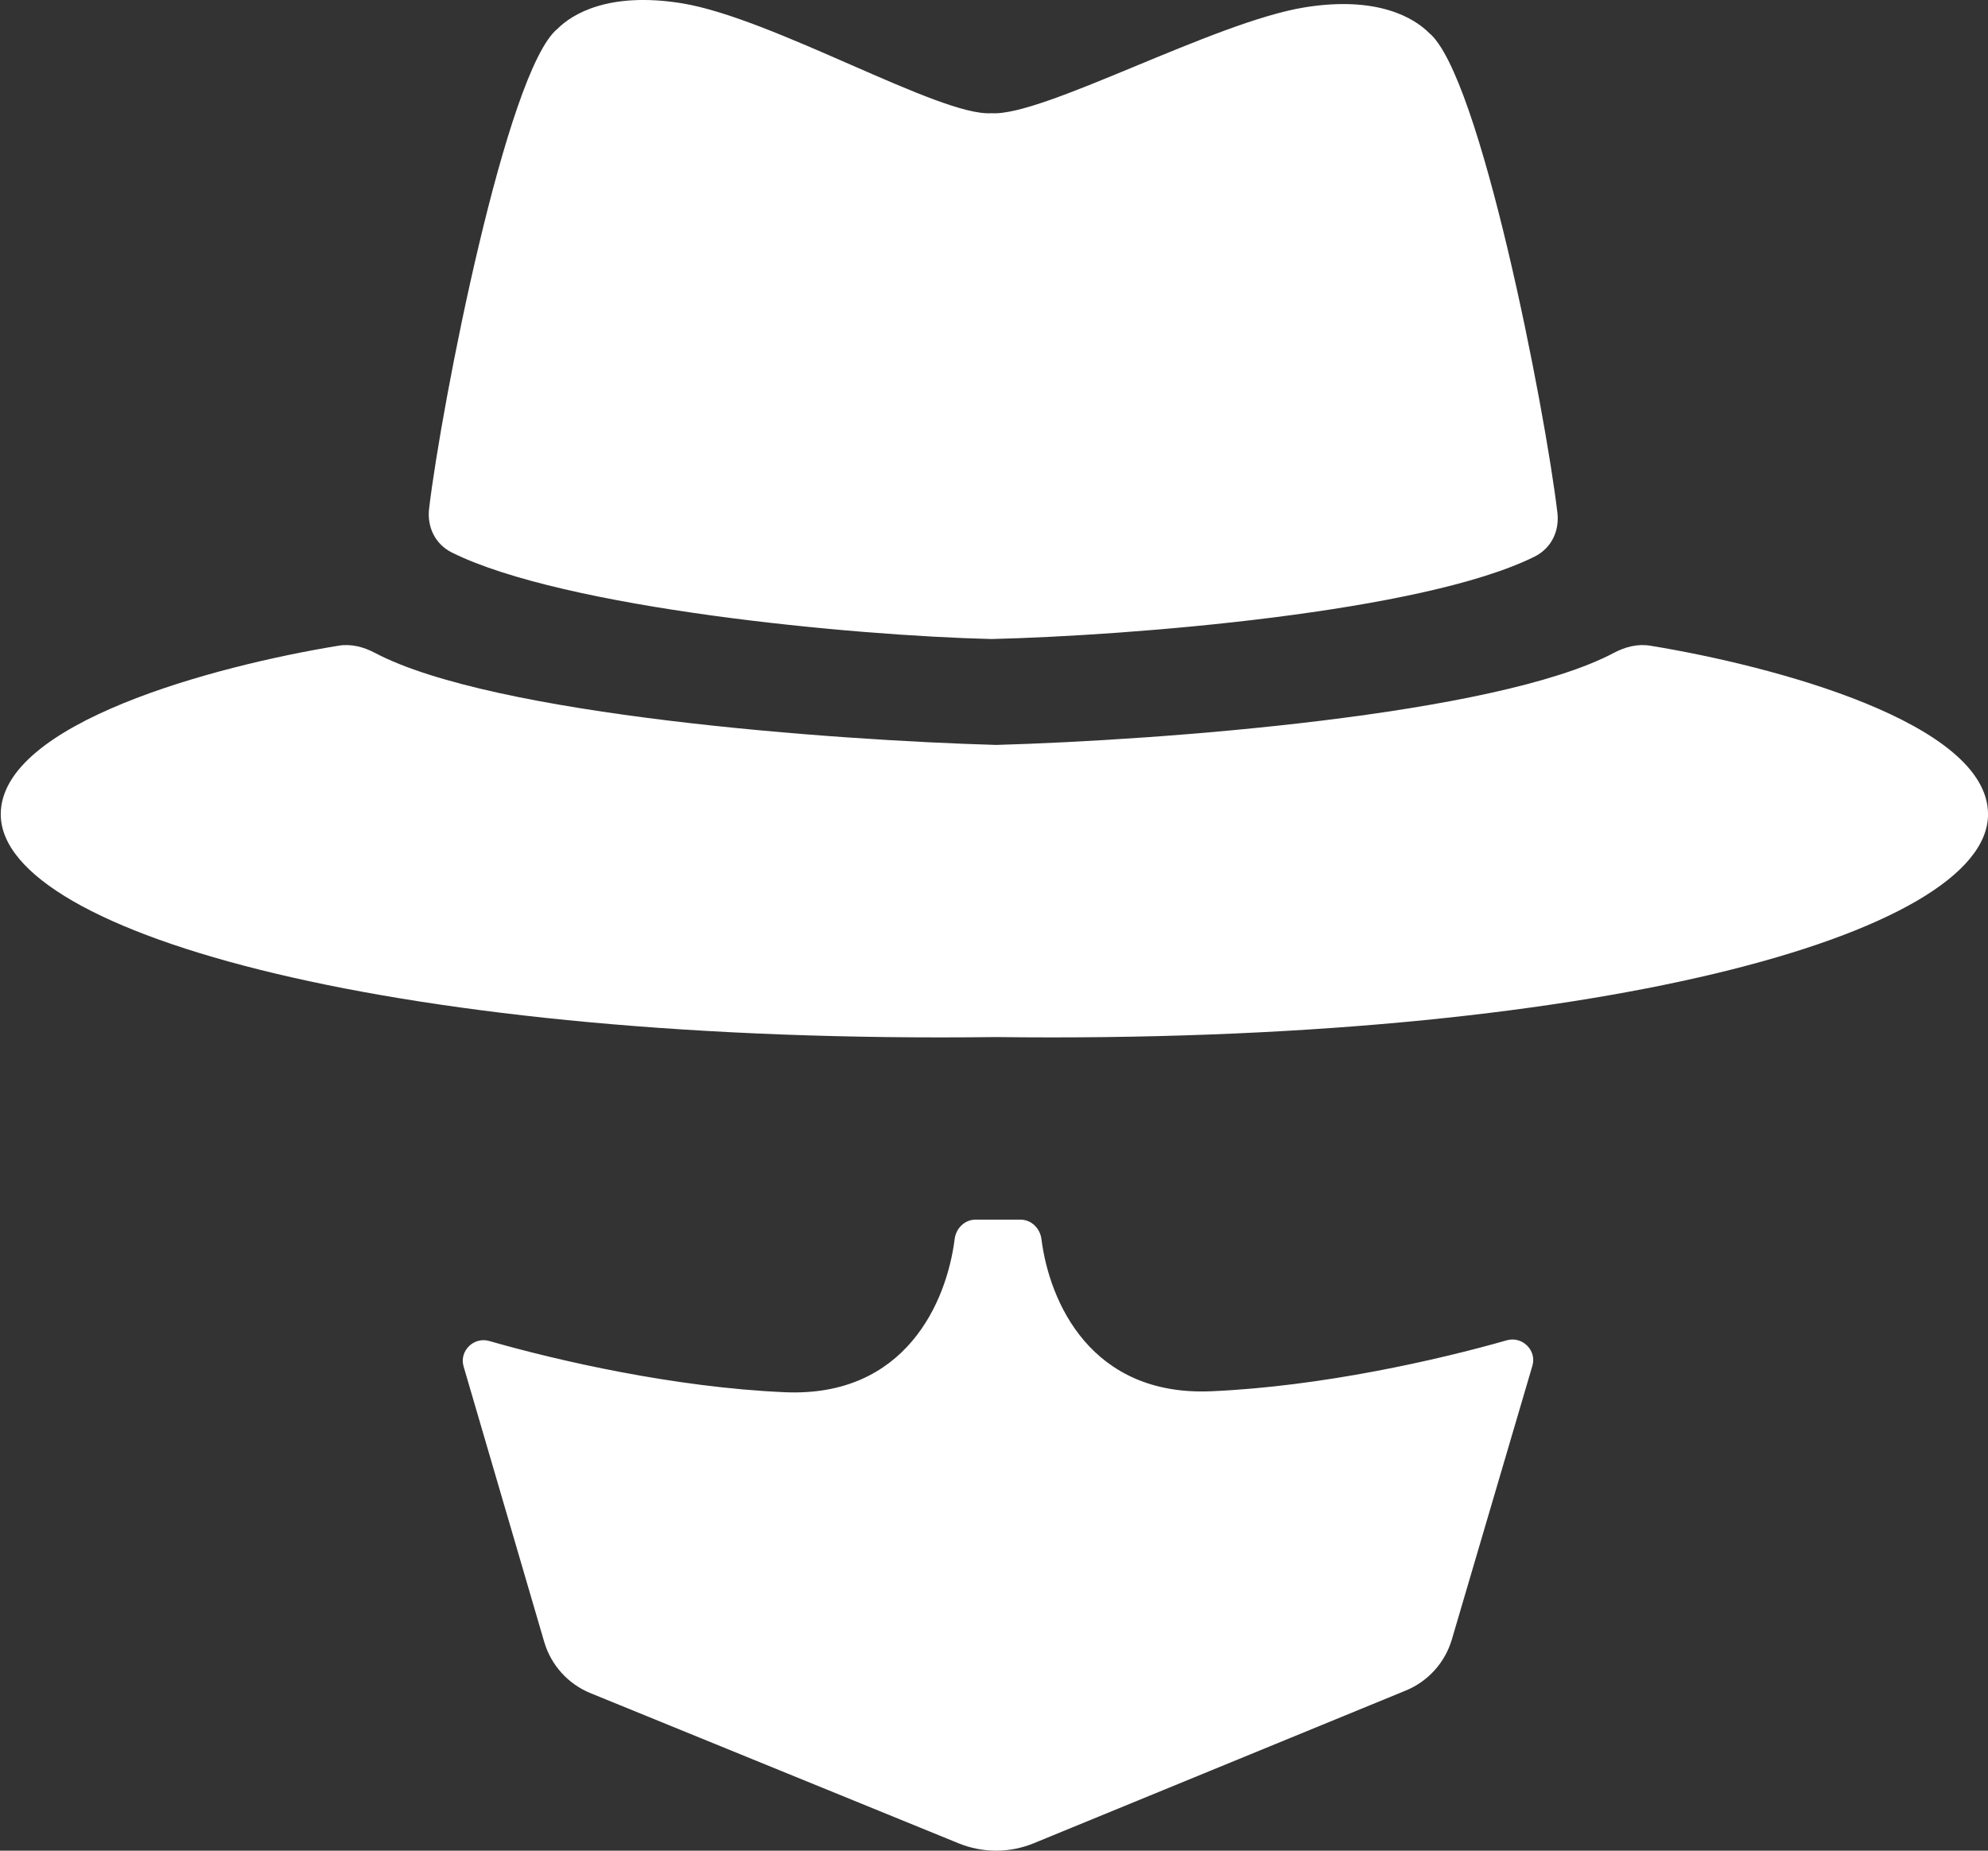 <svg width="58" height="54" viewBox="0 0 58 54" fill="none" xmlns="http://www.w3.org/2000/svg">
<rect x="0" y="0" width="58" height="54" fill="#333333" stroke="none"/>
<path d="M35.341 40.595C31.817 40.748 30.614 37.978 30.384 36.154C30.344 35.84 30.088 35.587 29.773 35.587H28.462C28.146 35.587 27.891 35.84 27.852 36.154C27.622 37.988 26.42 40.778 22.894 40.623C19.665 40.482 16.262 39.699 14.273 39.128C13.823 38.999 13.394 39.419 13.525 39.869L15.877 47.906C16.076 48.586 16.573 49.137 17.228 49.404L27.967 53.785C28.67 54.072 29.458 54.072 30.16 53.783L41.013 49.328C41.664 49.061 42.159 48.512 42.358 47.836L44.708 39.85C44.84 39.4 44.412 38.98 43.961 39.108C41.973 39.676 38.57 40.454 35.341 40.595Z" fill="white"/>
<path d="M47.086 19.049C43.636 20.876 33.815 21.601 29.064 21.736C24.313 21.601 14.395 20.876 10.936 19.049C10.609 18.876 10.245 18.78 9.88 18.84C6.27 19.429 0.022 21.093 0.022 23.76C0.022 27.276 11.724 30.473 29.064 30.26C46.405 30.473 58.001 27.276 58.001 23.76C58.001 21.093 51.752 19.429 48.142 18.84C47.777 18.78 47.413 18.876 47.086 19.049Z" fill="white"/>
<path d="M44.77 16.242C41.491 17.871 32.978 18.548 28.925 18.646C24.872 18.548 16.465 17.752 13.186 16.123C12.699 15.881 12.455 15.381 12.519 14.84C12.879 11.809 14.778 2.051 16.265 0.84C16.691 0.414 17.755 -0.247 19.883 0.094C22.542 0.521 27.436 3.41 28.925 3.303C30.414 3.41 35.414 0.639 38.074 0.213C40.202 -0.128 41.266 0.533 41.691 0.959C43.179 2.17 45.078 11.928 45.437 14.959C45.501 15.5 45.258 15.999 44.77 16.242Z" fill="white"/>
</svg>
